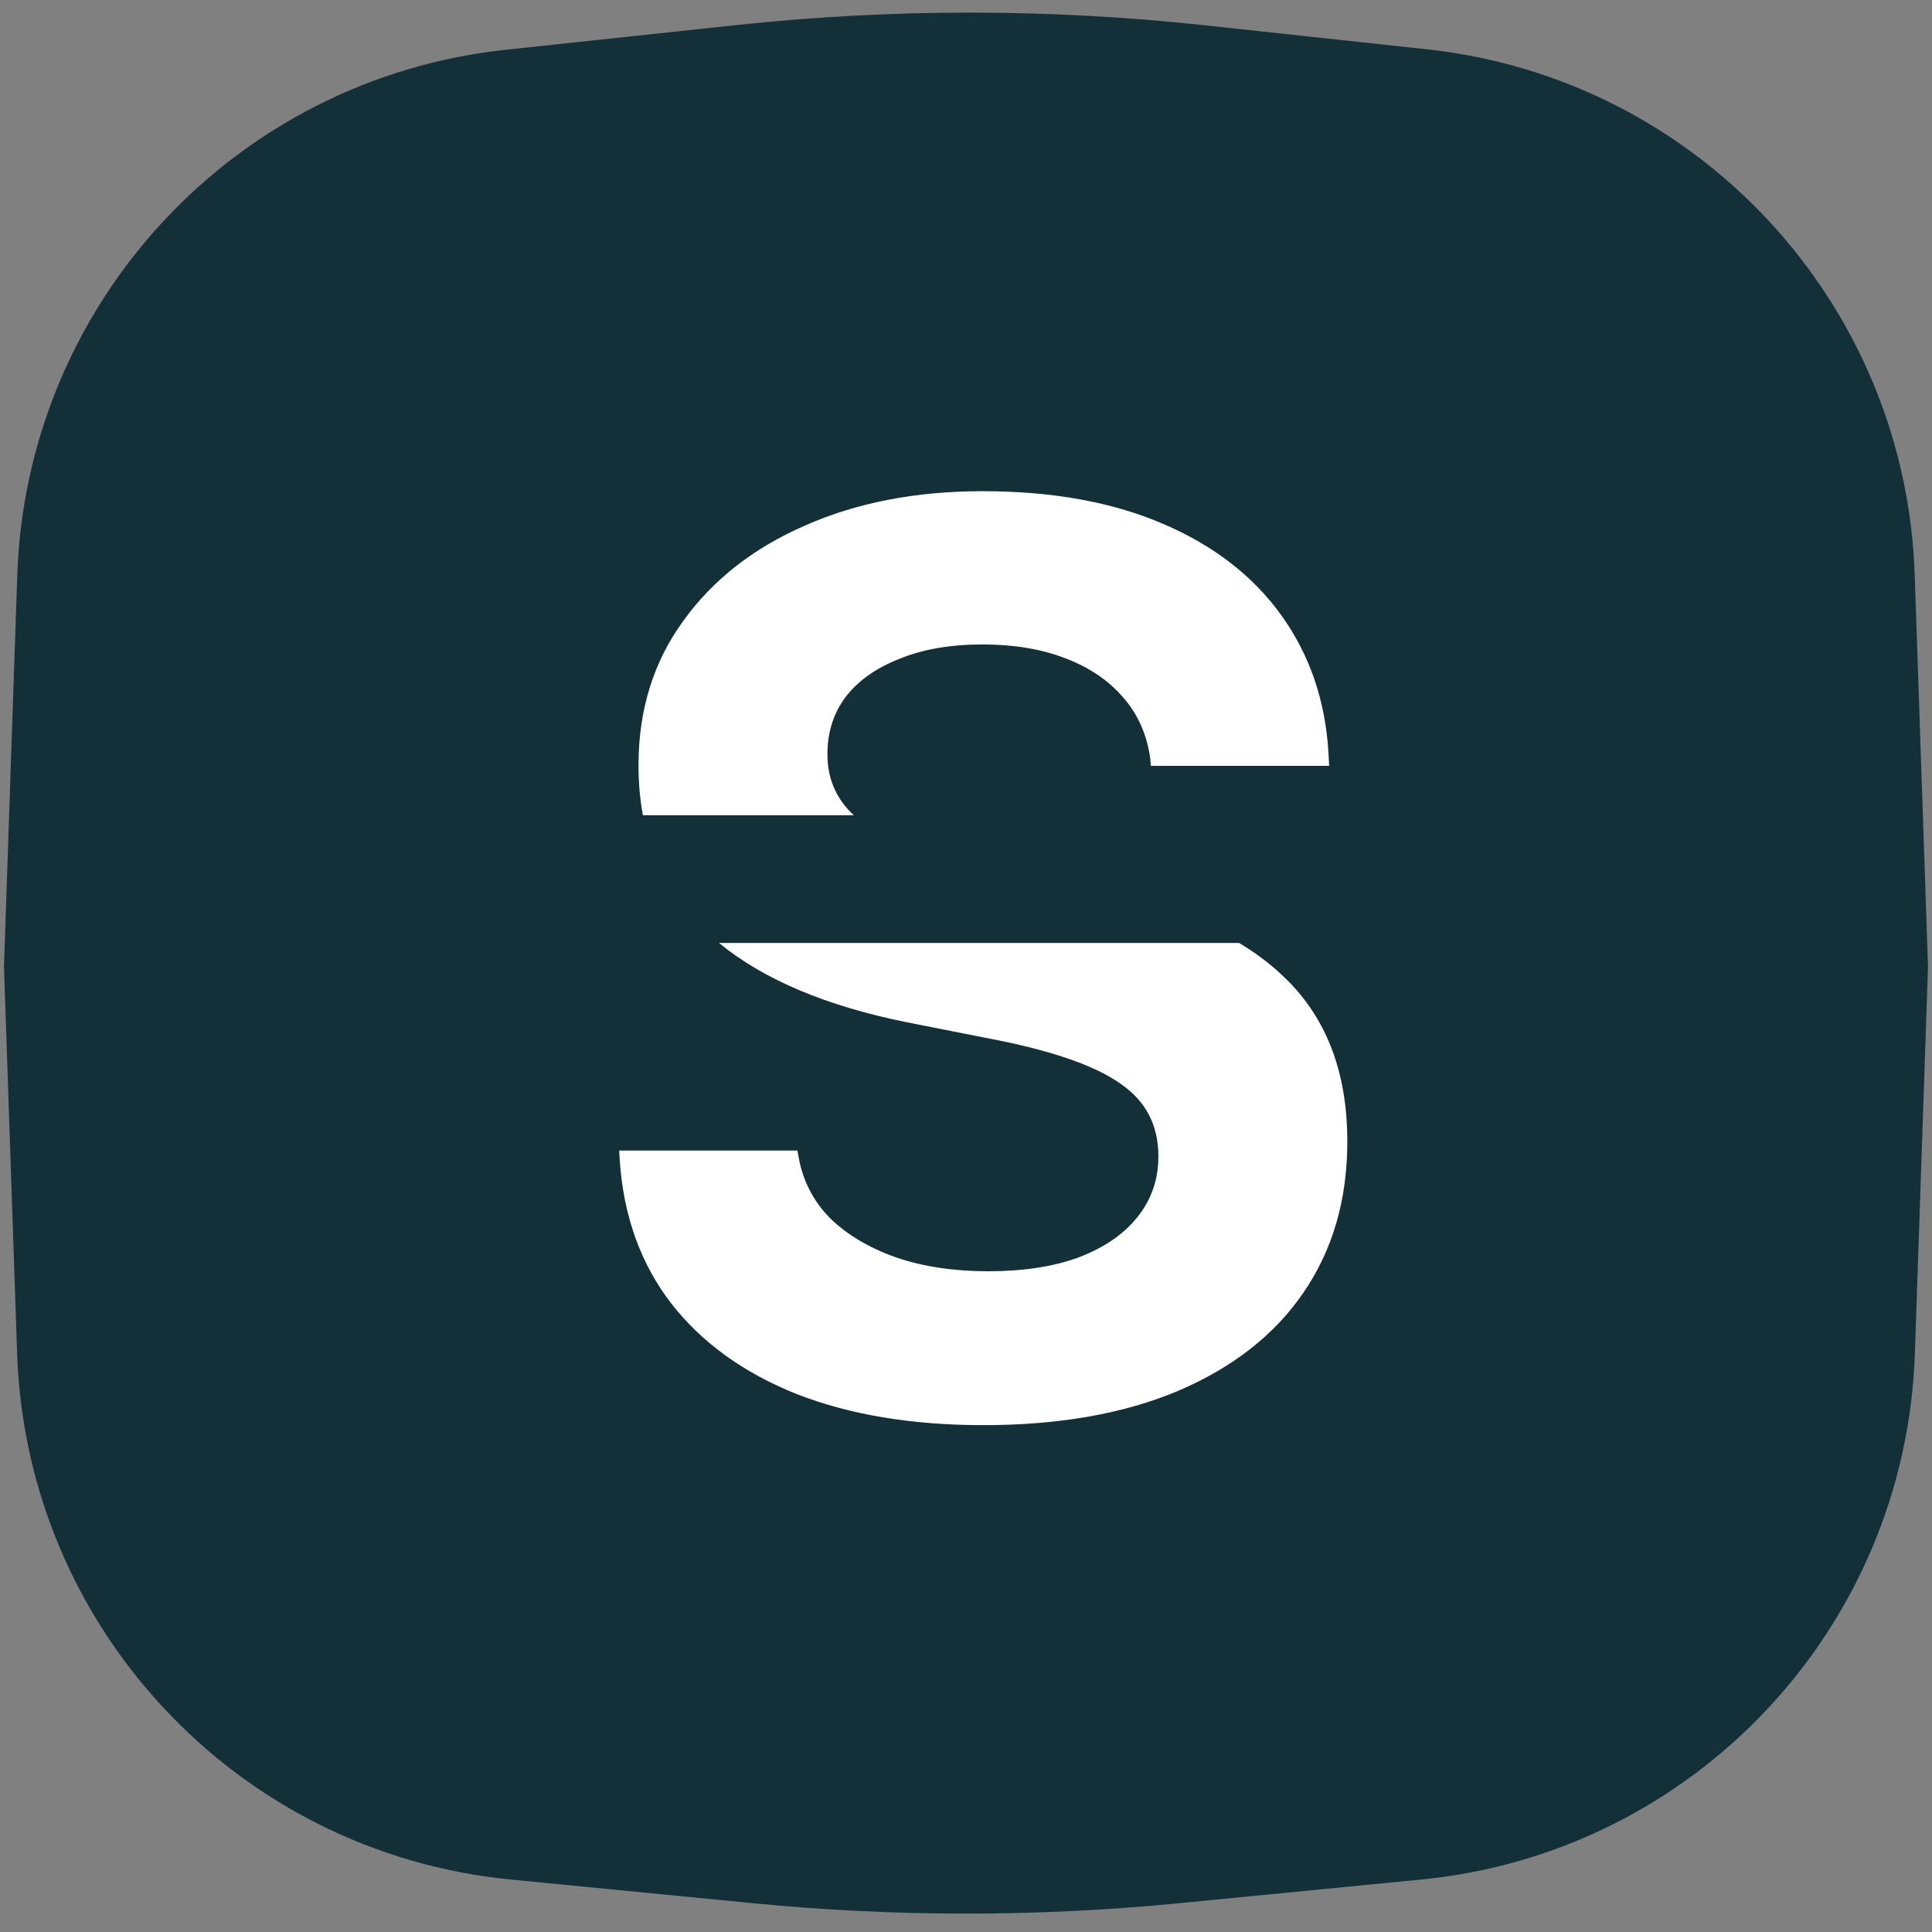 <svg width="67" height="67" viewBox="0 0 67 67" fill="none" xmlns="http://www.w3.org/2000/svg">
<rect x="0" y="0" width="67" height="67" fill="#808080" stroke="none"/>
<path d="M0.599 19.947C0.921 10.501 8.145 2.731 17.544 1.725L25.553 0.868C30.949 0.291 36.391 0.294 41.786 0.878L49.477 1.709C58.866 2.724 66.079 10.49 66.4 19.928L66.862 33.52L66.406 46.941C66.082 56.453 58.762 64.254 49.289 65.18L40.886 66.002C35.974 66.482 31.026 66.482 26.114 66.002L17.71 65.18C8.238 64.254 0.918 56.453 0.594 46.941L0.138 33.52L0.599 19.947Z" fill="#132F38"/>
<path fill-rule="evenodd" clip-rule="evenodd" d="M40.865 48.23C38.985 49.025 36.729 49.423 34.097 49.423C31.624 49.423 29.462 49.062 27.61 48.338C25.774 47.601 24.327 46.552 23.271 45.193C22.216 43.819 21.623 42.17 21.493 40.247L21.471 39.9H27.654L27.697 40.138C27.842 40.948 28.203 41.65 28.782 42.242C29.375 42.821 30.141 43.276 31.081 43.609C32.021 43.927 33.084 44.086 34.27 44.086C35.485 44.086 36.526 43.927 37.394 43.609C38.276 43.276 38.956 42.814 39.434 42.221C39.925 41.613 40.171 40.912 40.171 40.117V40.095C40.171 39.039 39.752 38.215 38.913 37.622C38.088 37.014 36.7 36.508 34.748 36.103L31.45 35.452C28.651 34.887 26.479 33.97 24.934 32.701H42.972C43.522 33.032 44.006 33.392 44.423 33.782C45.956 35.185 46.723 37.115 46.723 39.574V39.596C46.723 41.606 46.216 43.349 45.204 44.824C44.206 46.285 42.76 47.42 40.865 48.23ZM22.296 28.273C22.194 27.73 22.143 27.158 22.143 26.558V26.536C22.143 24.627 22.657 22.964 23.684 21.547C24.711 20.115 26.121 19.008 27.914 18.227C29.707 17.432 31.761 17.034 34.075 17.034C36.49 17.034 38.573 17.41 40.323 18.162C42.087 18.914 43.461 19.977 44.445 21.351C45.428 22.725 45.971 24.323 46.072 26.146L46.093 26.558L39.911 26.558L39.889 26.297C39.773 25.473 39.462 24.772 38.956 24.193C38.45 23.6 37.778 23.145 36.939 22.826C36.114 22.508 35.16 22.349 34.075 22.349C32.962 22.349 32 22.515 31.19 22.848C30.38 23.166 29.758 23.607 29.324 24.172C28.905 24.735 28.695 25.393 28.695 26.146V26.167C28.695 27.006 29 27.708 29.61 28.273H22.296Z" fill="white"/>
</svg>
